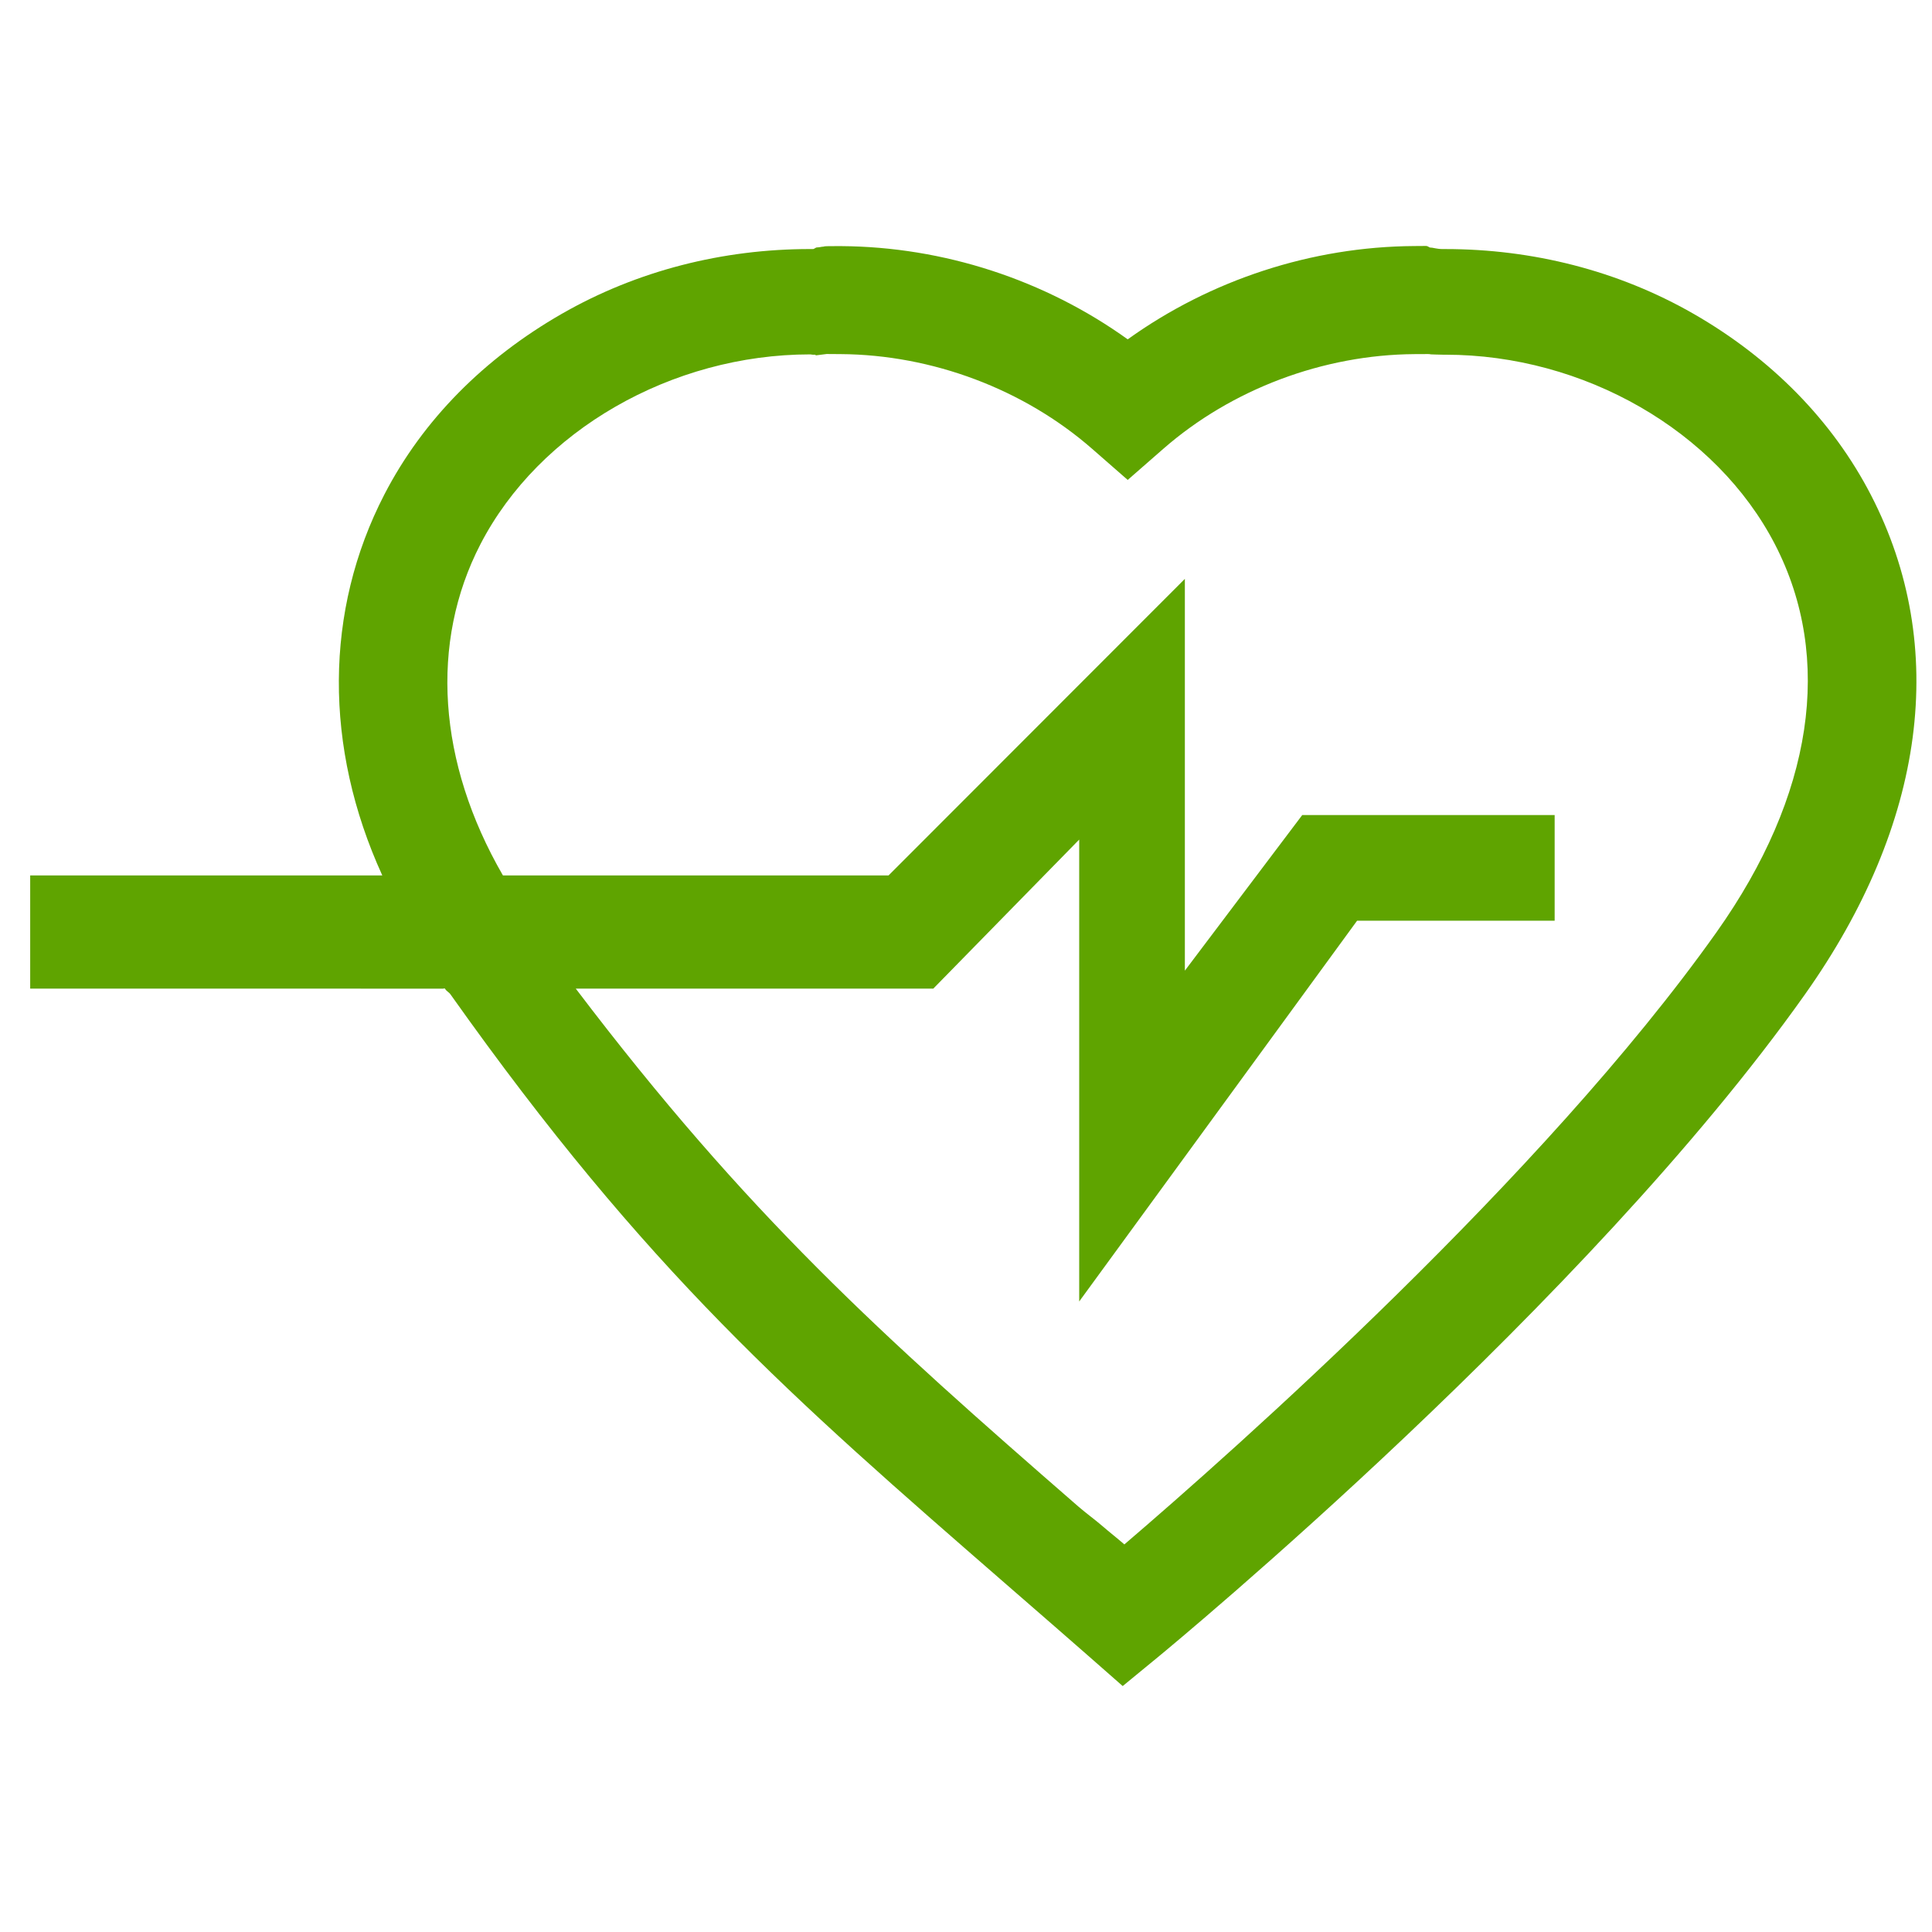<?xml version="1.0" encoding="utf-8"?>
<!-- Generator: Adobe Illustrator 16.0.0, SVG Export Plug-In . SVG Version: 6.00 Build 0)  -->
<!DOCTYPE svg PUBLIC "-//W3C//DTD SVG 1.1//EN" "http://www.w3.org/Graphics/SVG/1.1/DTD/svg11.dtd">
<svg version="1.1" id="Layer_1" xmlns="http://www.w3.org/2000/svg" xmlns:xlink="http://www.w3.org/1999/xlink" x="0px" y="0px"
	 width="256px" height="256px" viewBox="0 0 256 256" enable-background="new 0 0 256 256" xml:space="preserve">
<path fill="#5FA400" d="M144.189,219.392c-3.041-2.666-5.969-5.212-8.801-7.673l-1.988-1.729
	c-28.675-24.945-47.619-41.425-73.698-78.217c-0.244-0.345-0.487-0.373-0.726-0.746c-0.078-0.121-0.16-0.027-0.242-0.027H4v-15
	h46.656c-7.76-17-7.682-35.083,0.279-50.485c5.118-9.9,13.238-18.036,23.484-23.92C84.446,35.836,95.822,33,107.318,33h0.413
	c0.157,0,0.348-0.215,0.522-0.215c0.328,0,0.604-0.103,0.824-0.099l0.23-0.049c0.159,0,0.322-0.026,0.646-0.021
	c0.262,0.003,0.752-0.008,1.51-0.004c13.557,0.087,26.961,4.456,37.963,12.353c11-7.896,24.398-12.275,37.941-12.362
	c0.779-0.004,1.264-0.008,1.57-0.012c0.273-0.006,0.438,0.207,0.547,0.207c0.381-0.003,0.887,0.204,1.668,0.204h0.365
	c11.504,0,22.881,2.832,32.906,8.59c10.26,5.894,18.379,14.122,23.484,23.995c10.389,20.098,7.275,43.579-8.766,66.211
	c-28.93,40.822-83.379,85.858-85.684,87.756l-4.693,3.857L144.189,219.392z M76.295,131c22.76,30,40.413,45.847,66.596,68.626
	c1.064,0.924,2.141,1.682,3.232,2.625c0.943,0.816,1.896,1.554,2.861,2.392c14.49-12.4,55.541-48.776,78.475-81.138
	c12.791-18.049,15.535-36.275,7.729-51.379C227.408,57.081,209.863,47,191.527,47h-0.334c-0.797,0-1.27-0.047-1.561-0.044
	l-0.178-0.024l-0.066-0.014l-0.24-0.003c-0.373,0.005-0.887,0.004-1.701,0.008c-12.129,0.078-24.27,4.651-33.307,12.551
	l-4.713,4.119l-4.713-4.121c-9.037-7.899-21.186-12.473-33.328-12.551c-0.797-0.004-1.317-0.008-1.645-0.012l-0.192-0.003
	l-1.434,0.18L108.012,47c-0.059,0-0.272,0-0.318,0l-0.334-0.042c-18.373,0-35.918,10.103-43.701,25.158
	C56.932,85.127,57.969,101,66.641,116h51.096L157,76.704v51.912L172.553,108H206v14h-26.18L143,172.451v-61.202L123.664,131H76.295z
	"/>
</svg>
